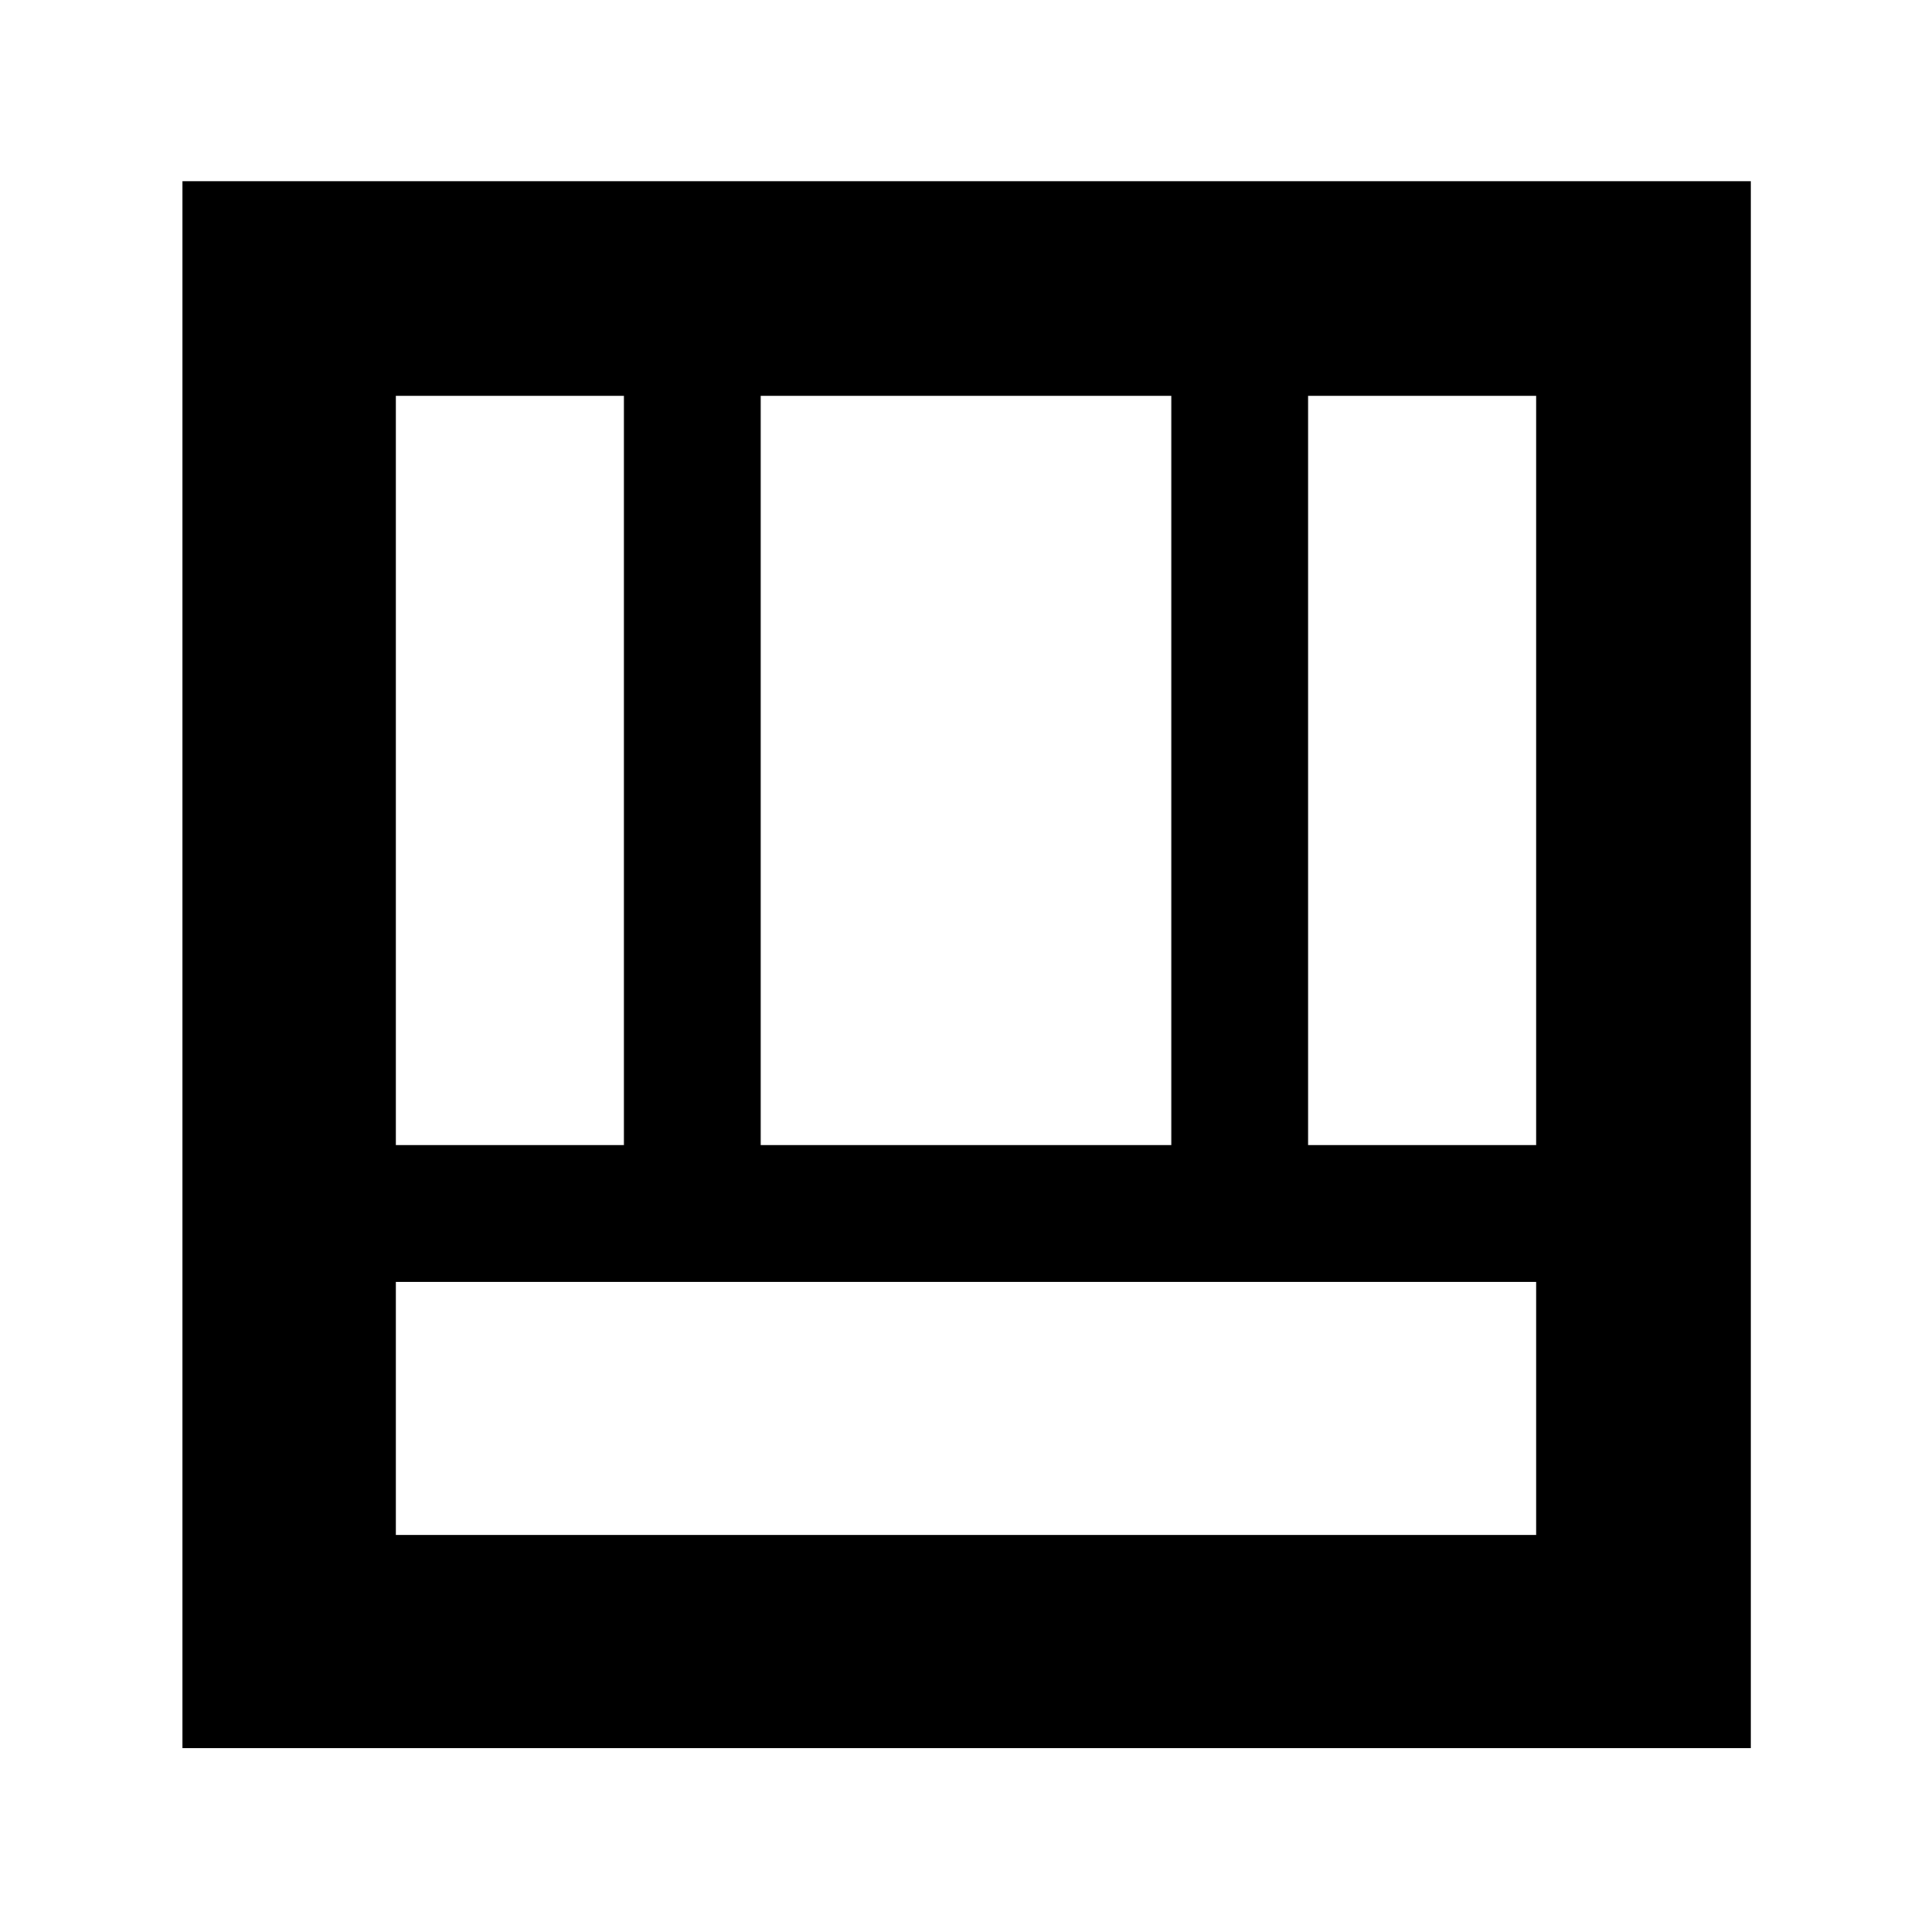 <svg xmlns="http://www.w3.org/2000/svg" height="40" viewBox="0 -960 960 960" width="40"><path d="M90.67-91.33V-870H870v778.67H90.67Zm106-106h566.66V-323H196.67v125.67ZM650-391h113.33v-372.33H650V-391Zm-453.33 0H310v-372.33H196.67V-391ZM378-391h204v-372.33H378V-391Z"/></svg>